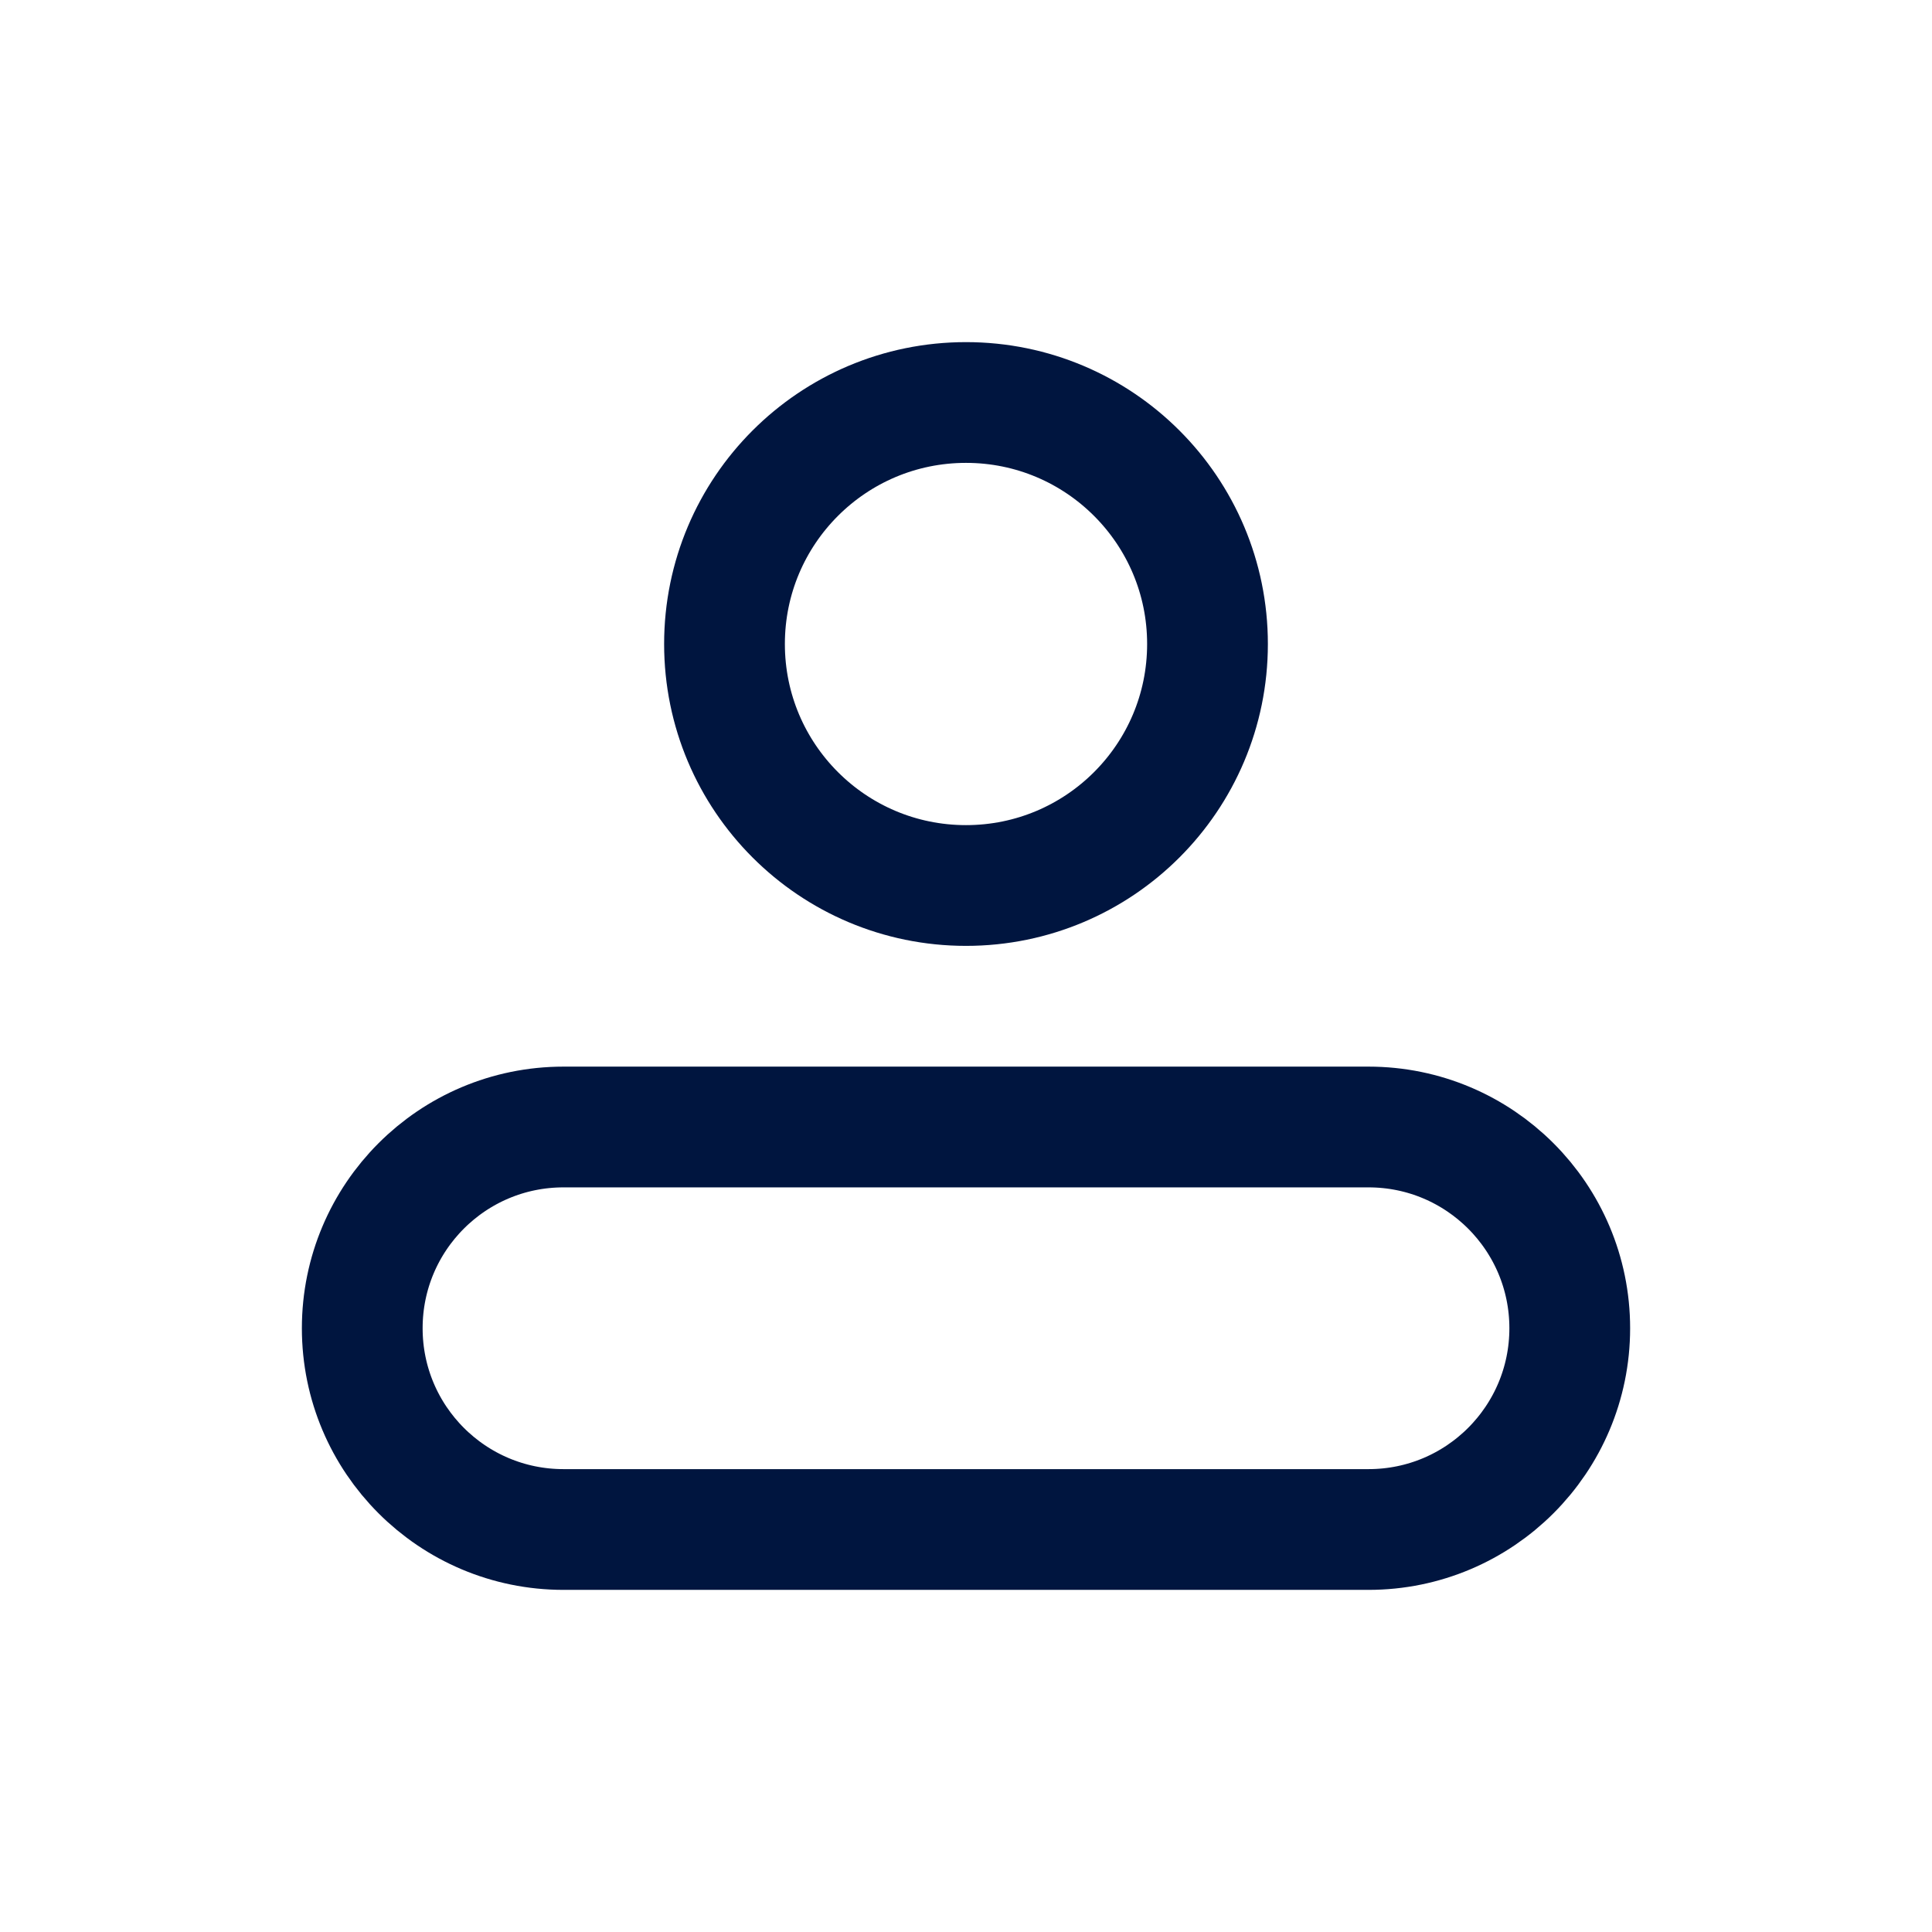 <svg width="24" height="24" viewBox="0 0 24 24" fill="none" xmlns="http://www.w3.org/2000/svg">
<g id="User-1">
<path id="Vector" d="M12 11C13.657 11 15 9.657 15 8C15 6.343 13.657 5 12 5C10.343 5 9 6.343 9 8C9 9.657 10.343 11 12 11Z" stroke="#00153F" stroke-width="1.5" stroke-linecap="round" stroke-linejoin="round"/>
<path id="Vector_2" d="M17 14H7C5.619 14 4.5 15.119 4.5 16.5C4.5 17.881 5.619 19 7 19H17C18.381 19 19.5 17.881 19.5 16.5C19.5 15.119 18.381 14 17 14Z" stroke="#00153F" stroke-width="1.5" stroke-linecap="round" stroke-linejoin="round"/>
</g>
</svg>
